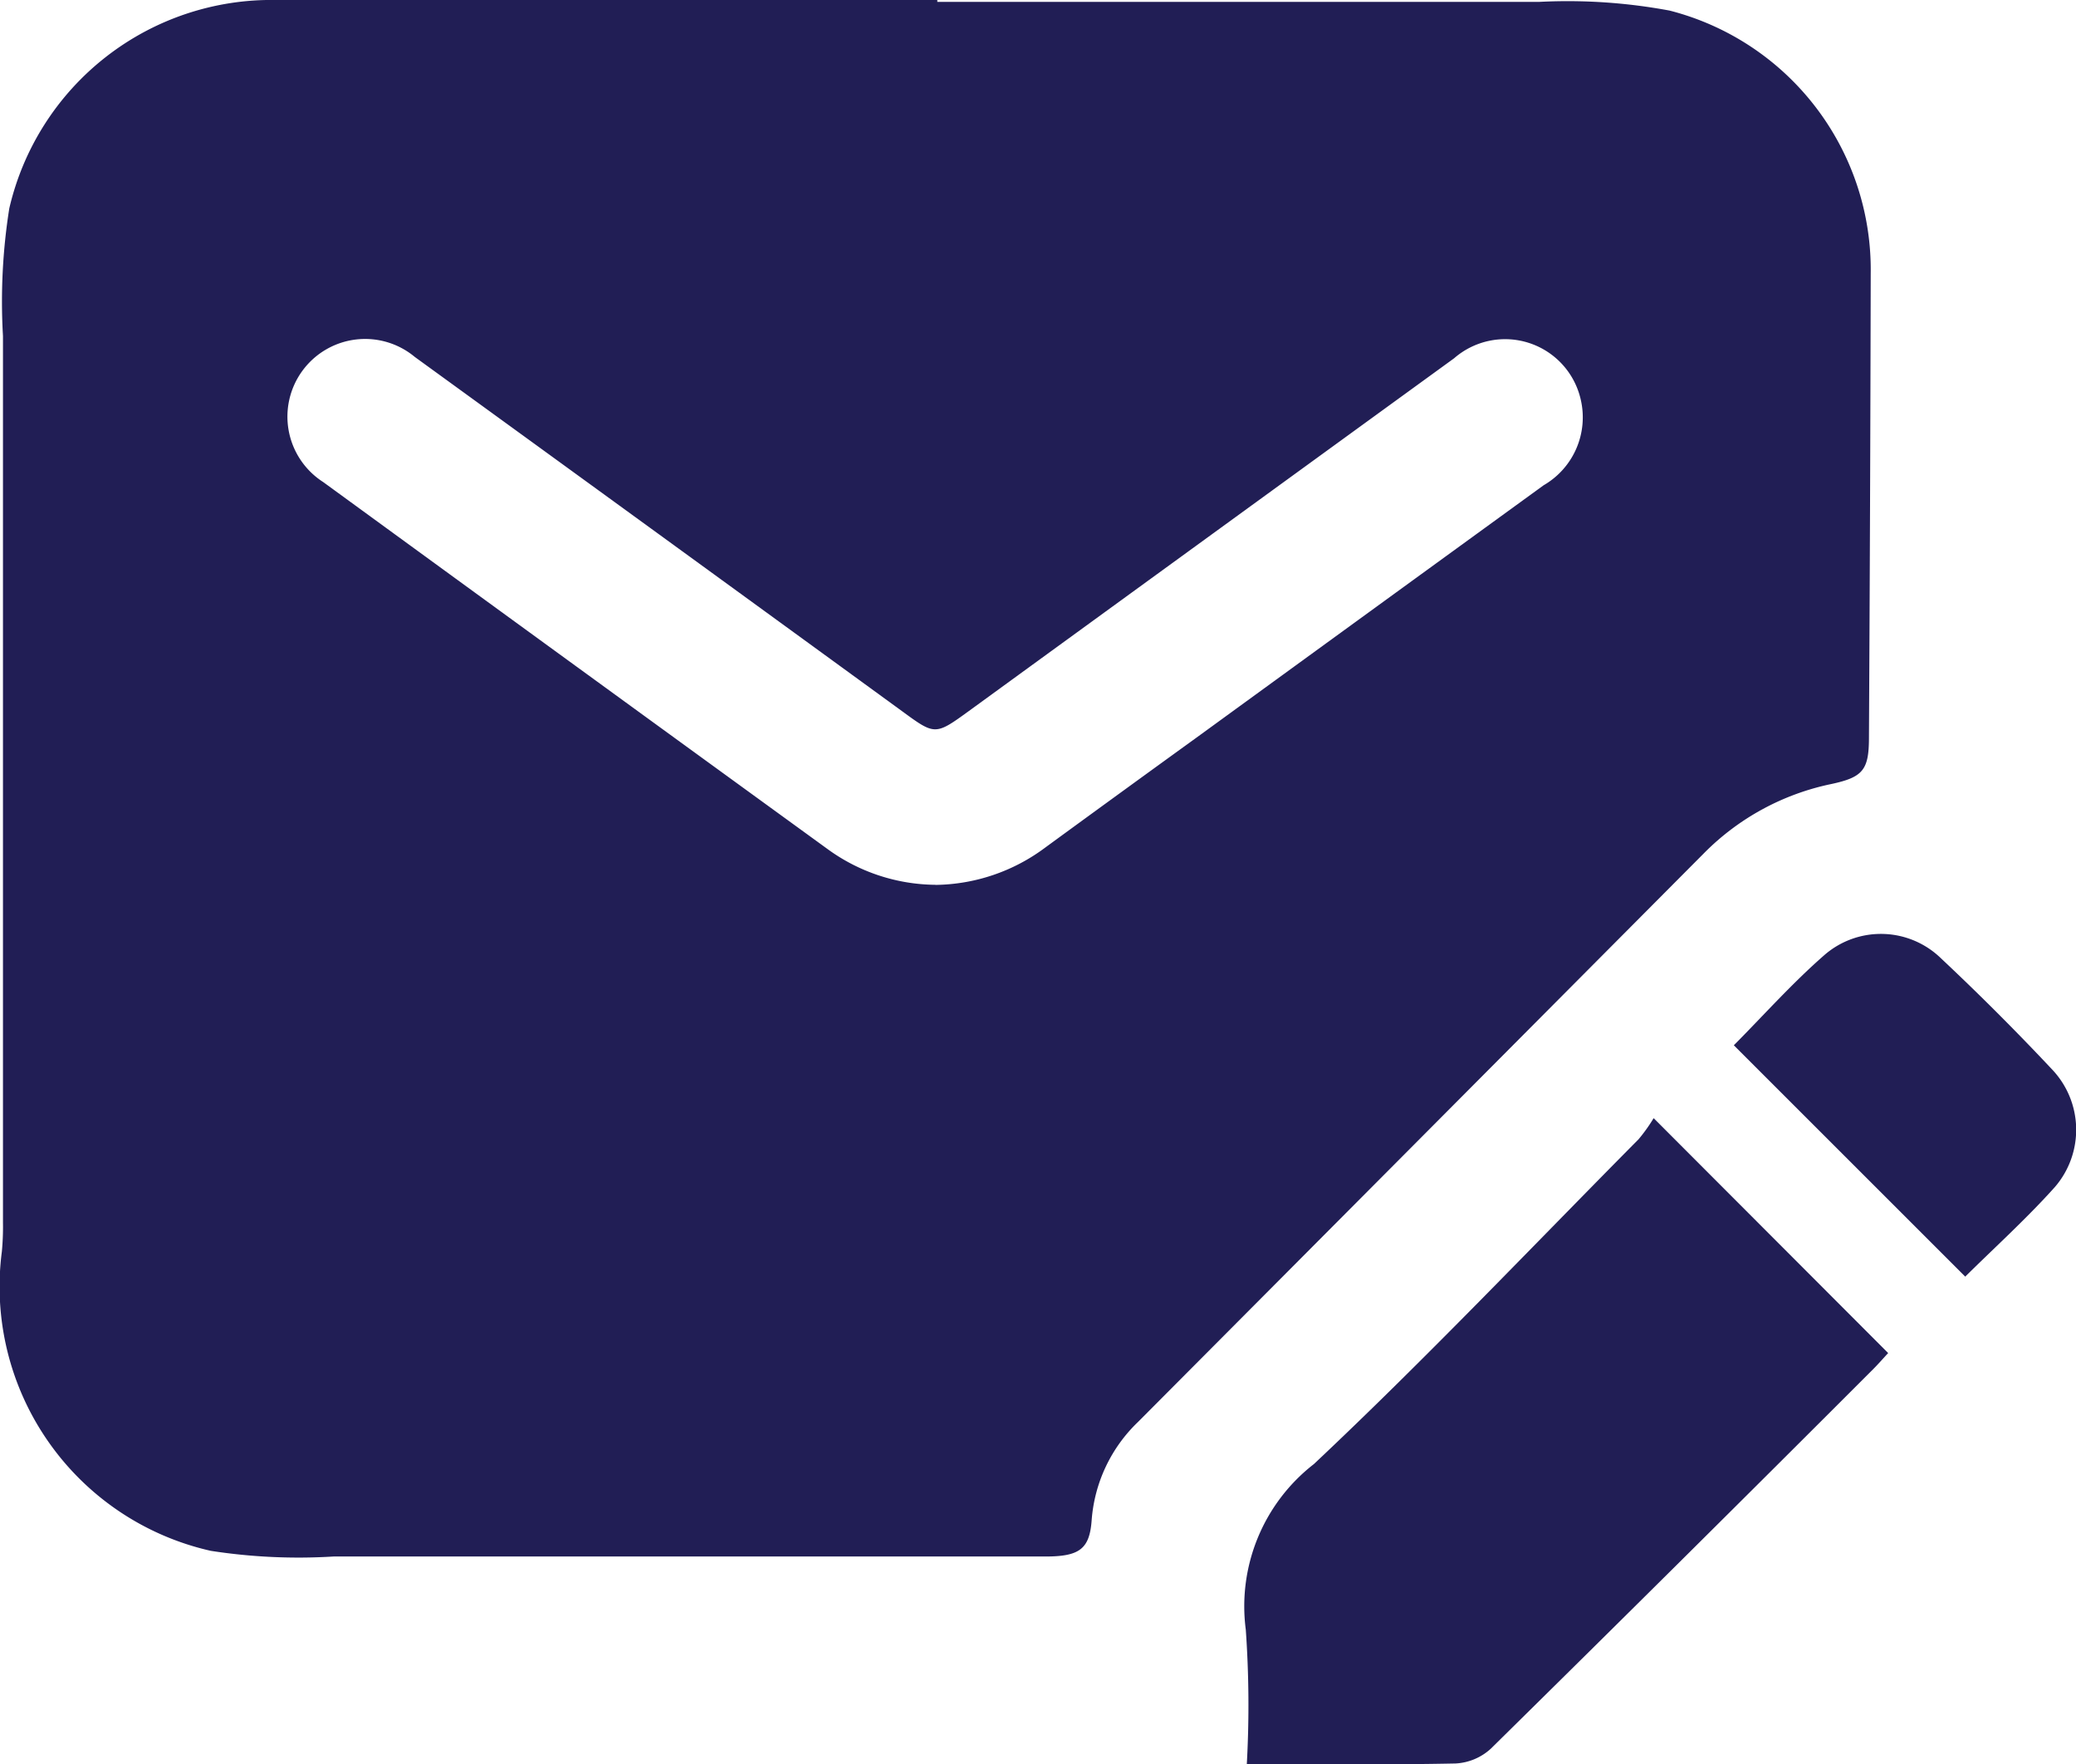 <svg xmlns="http://www.w3.org/2000/svg" xmlns:xlink="http://www.w3.org/1999/xlink" width="22.37" height="19.01" viewBox="0 0 22.37 19.01">
  <defs>
    <clipPath id="clip-path">
      <rect id="矩形_364" data-name="矩形 364" width="22.37" height="19.01" fill="#211e55"/>
    </clipPath>
  </defs>
  <g id="组_448" data-name="组 448" clip-path="url(#clip-path)">
    <path id="路径_2195" data-name="路径 2195" d="M10.1.02c2.164,0,4.327,0,6.491,0a6,6,0,0,1,1.4.094,2.882,2.882,0,0,1,2.167,2.832q-.005,2.5-.019,5c0,.348-.064.427-.4.5a2.7,2.7,0,0,0-1.381.75Q15.31,12.26,12.263,15.32a1.634,1.634,0,0,0-.5,1.062c-.023.309-.133.388-.5.388q-3.834,0-7.669,0a6.168,6.168,0,0,1-1.322-.061A2.918,2.918,0,0,1,.02,13.485a2.837,2.837,0,0,0,.012-.313q0-4.776,0-9.552A6.419,6.419,0,0,1,.1,2.246,2.9,2.9,0,0,1,2.978,0Q6.537,0,10.1,0c0,.007,0,.013,0,.02M10.08,9.534a2.013,2.013,0,0,0,1.18-.4q.813-.594,1.629-1.184,1.872-1.362,3.745-2.722a.845.845,0,0,0,.4-.92.836.836,0,0,0-1.365-.448q-2.616,1.9-5.228,3.8c-.365.265-.366.262-.724,0Q7.095,5.751,4.47,3.846a.837.837,0,1,0-.987,1.348Q6.2,7.175,8.919,9.149a2,2,0,0,0,1.162.384m7.57,2.747c-1.159,1.17-2.294,2.366-3.493,3.494a1.939,1.939,0,0,0-.734,1.784,11.562,11.562,0,0,1,.011,1.449c.772,0,1.511.008,2.249-.007a.61.61,0,0,0,.38-.159q2.068-2.036,4.12-4.089c.06-.06.115-.124.162-.174l-2.527-2.531a1.782,1.782,0,0,1-.168.234m3.525,1.474c.317-.314.659-.623.965-.964a.944.944,0,0,0-.027-1.267q-.581-.619-1.2-1.2a.928.928,0,0,0-1.245-.043c-.353.307-.666.659-.986.981l2.495,2.494" transform="translate(0 0)" fill="#211e55"/>
  </g>
</svg>
